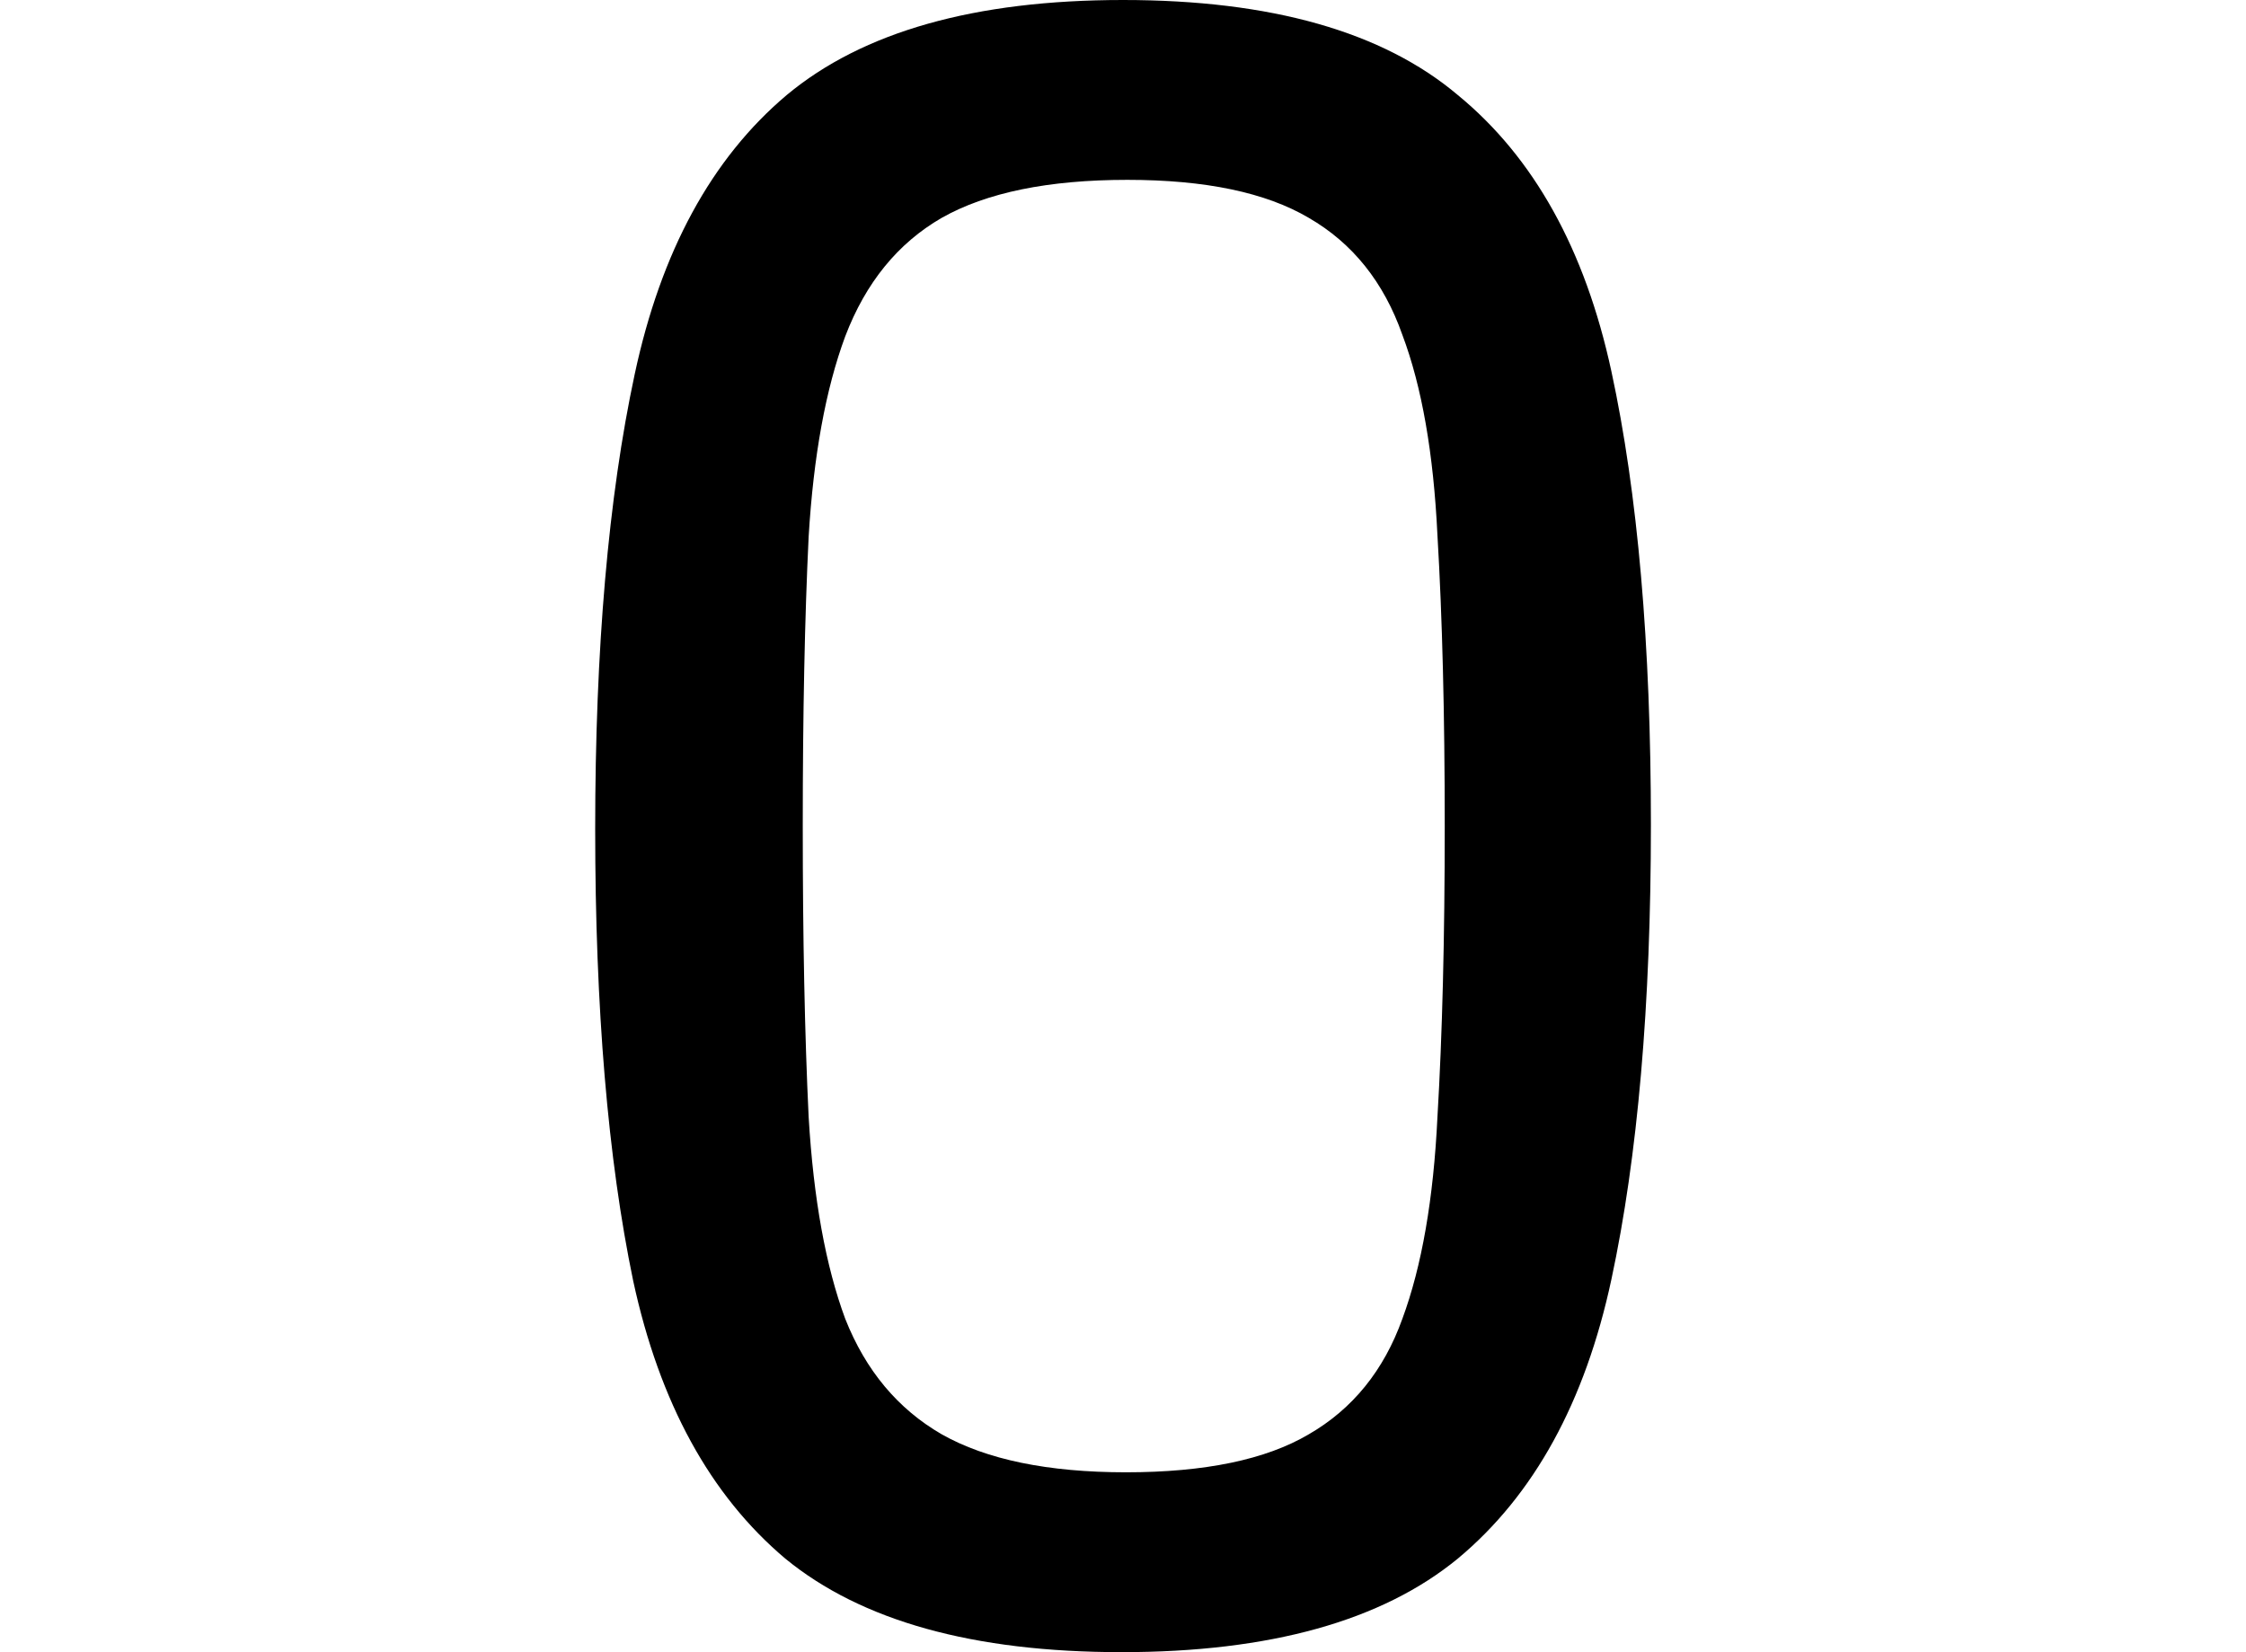 <svg height="17.656" viewBox="0 0 24 17.656" width="24" xmlns="http://www.w3.org/2000/svg">
<path d="M8.141,-0.234 Q5.766,-0.234 4.547,0.766 Q3.344,1.781 2.922,3.734 Q2.516,5.688 2.516,8.562 Q2.516,11.453 2.938,13.422 Q3.359,15.391 4.562,16.406 Q5.781,17.422 8.156,17.422 Q10.531,17.422 11.734,16.406 Q12.953,15.406 13.375,13.453 Q13.797,11.5 13.797,8.609 Q13.797,5.719 13.375,3.75 Q12.953,1.781 11.734,0.766 Q10.516,-0.234 8.141,-0.234 Z M8.188,1.688 Q9.453,1.688 10.141,2.094 Q10.844,2.5 11.141,3.328 Q11.453,4.172 11.516,5.484 Q11.594,6.797 11.594,8.594 Q11.594,10.391 11.516,11.703 Q11.453,13.016 11.141,13.844 Q10.844,14.688 10.141,15.094 Q9.453,15.5 8.203,15.5 Q6.938,15.5 6.219,15.094 Q5.516,14.688 5.188,13.828 Q4.875,12.984 4.797,11.688 Q4.734,10.391 4.734,8.594 Q4.734,6.797 4.797,5.484 Q4.875,4.172 5.188,3.328 Q5.516,2.5 6.219,2.094 Q6.938,1.688 8.188,1.688 Z" transform="translate(3.844, 17.422) scale(1, -1)"/>
</svg>
